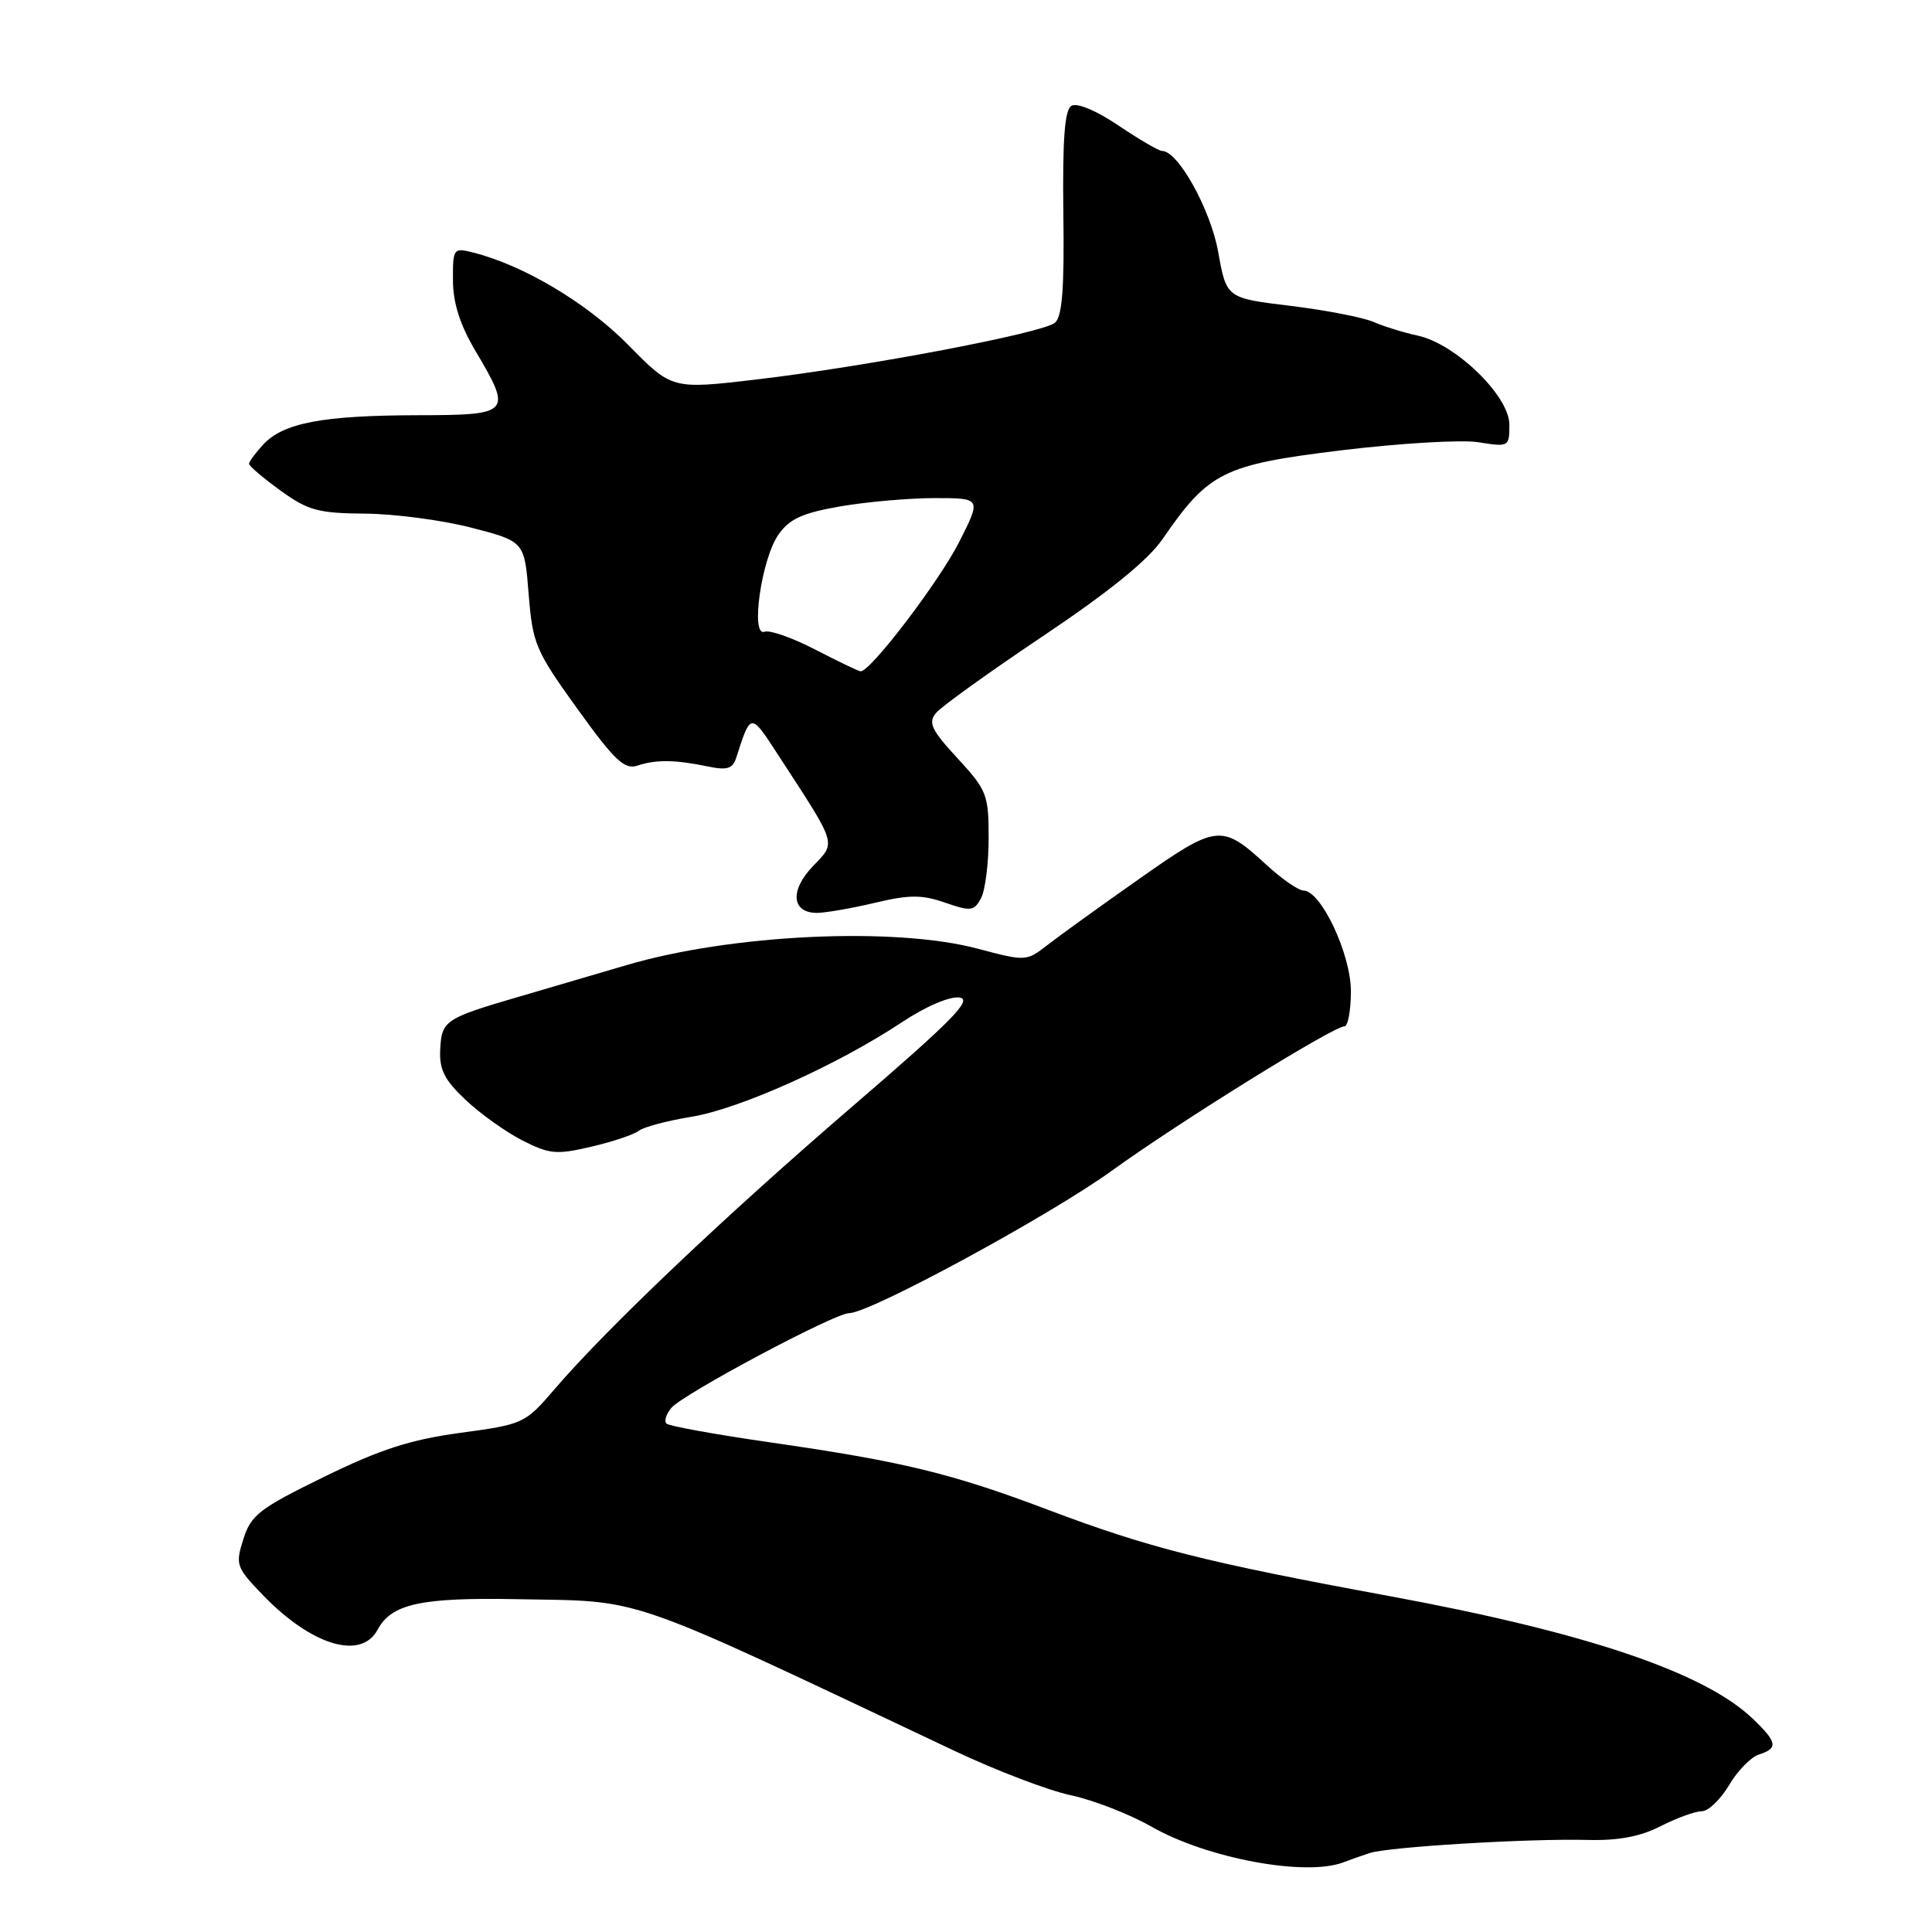 <?xml version="1.0" encoding="UTF-8" standalone="no"?>
<!DOCTYPE svg PUBLIC "-//W3C//DTD SVG 1.1//EN" "http://www.w3.org/Graphics/SVG/1.1/DTD/svg11.dtd" >
<svg xmlns="http://www.w3.org/2000/svg" xmlns:xlink="http://www.w3.org/1999/xlink" version="1.1" viewBox="0 0 256 256">
 <g >
 <path fill="currentColor"
d=" M 178.00 246.77 C 178.82 246.45 180.39 245.90 181.48 245.54 C 183.97 244.72 202.56 243.60 210.33 243.80 C 214.41 243.91 217.34 243.36 220.04 241.98 C 222.18 240.89 224.63 240.00 225.49 240.00 C 226.36 240.00 227.98 238.44 229.11 236.54 C 230.23 234.64 232.01 232.81 233.07 232.48 C 235.65 231.66 235.51 230.86 232.25 227.74 C 225.82 221.58 210.09 216.28 184.00 211.47 C 159.64 206.98 152.25 205.11 138.82 200.04 C 126.05 195.21 119.58 193.65 102.10 191.13 C 94.83 190.08 88.62 188.96 88.30 188.63 C 87.98 188.31 88.27 187.38 88.95 186.56 C 90.48 184.72 110.59 174.00 112.51 174.00 C 115.26 174.00 139.04 161.11 147.33 155.12 C 156.30 148.64 176.67 136.00 178.13 136.00 C 178.61 136.00 179.00 133.90 179.00 131.34 C 179.00 126.41 175.03 118.00 172.71 118.00 C 172.04 117.99 169.82 116.45 167.78 114.57 C 161.85 109.13 161.27 109.19 150.86 116.52 C 145.71 120.14 140.26 124.07 138.74 125.26 C 136.01 127.38 135.89 127.39 129.57 125.71 C 118.55 122.77 96.89 123.79 83.00 127.89 C 79.42 128.95 73.12 130.80 69.00 132.00 C 58.92 134.94 58.53 135.21 58.33 139.06 C 58.19 141.72 58.89 143.10 61.69 145.74 C 63.63 147.57 67.02 149.99 69.21 151.11 C 72.81 152.94 73.73 153.03 78.36 151.94 C 81.19 151.28 84.02 150.33 84.65 149.83 C 85.27 149.34 88.41 148.50 91.62 147.98 C 98.00 146.94 110.98 141.11 119.51 135.45 C 122.67 133.35 125.85 131.99 127.14 132.18 C 128.92 132.44 126.22 135.19 112.92 146.63 C 96.02 161.17 80.38 176.02 73.45 184.11 C 69.57 188.63 69.35 188.73 61.00 189.86 C 54.37 190.76 50.40 192.04 42.94 195.69 C 34.37 199.88 33.26 200.74 32.25 203.93 C 31.17 207.33 31.29 207.68 34.81 211.33 C 41.26 218.03 47.84 220.03 50.03 215.95 C 51.87 212.51 55.76 211.66 68.50 211.90 C 85.60 212.22 81.95 210.96 126.50 232.01 C 132.00 234.61 138.94 237.26 141.93 237.89 C 144.91 238.53 149.71 240.40 152.59 242.05 C 159.94 246.25 173.01 248.68 178.00 246.77 Z  M 116.00 119.61 C 120.51 118.54 122.17 118.54 125.24 119.61 C 128.64 120.79 129.07 120.73 129.99 119.02 C 130.55 117.98 131.00 114.39 131.00 111.04 C 131.00 105.30 130.77 104.70 126.88 100.48 C 123.40 96.71 122.95 95.76 124.03 94.47 C 124.73 93.62 131.12 89.03 138.24 84.26 C 146.95 78.42 152.12 74.23 154.03 71.45 C 160.18 62.52 162.04 61.59 177.72 59.67 C 185.48 58.73 193.66 58.24 195.91 58.60 C 199.93 59.24 200.00 59.21 200.00 56.26 C 200.00 52.48 192.89 45.57 187.89 44.48 C 186.03 44.08 183.38 43.26 182.00 42.66 C 180.62 42.06 175.68 41.10 171.01 40.53 C 162.51 39.50 162.51 39.50 161.42 33.40 C 160.41 27.76 156.11 20.00 153.98 20.00 C 153.55 20.00 150.95 18.48 148.20 16.63 C 145.23 14.63 142.69 13.57 141.96 14.03 C 141.07 14.58 140.78 18.49 140.90 28.24 C 141.04 38.25 140.75 41.96 139.78 42.77 C 138.12 44.14 114.97 48.54 100.27 50.28 C 89.04 51.60 89.04 51.60 83.27 45.73 C 77.80 40.16 69.36 35.13 62.68 33.46 C 60.08 32.80 60.00 32.91 60.02 37.14 C 60.03 40.16 60.95 43.04 63.00 46.50 C 67.91 54.78 67.72 55.00 55.25 55.02 C 42.75 55.05 37.55 56.04 34.90 58.88 C 33.86 60.00 33.00 61.16 33.00 61.45 C 33.00 61.75 34.87 63.34 37.15 64.99 C 40.81 67.64 42.14 68.01 48.40 68.06 C 52.31 68.09 58.65 68.93 62.50 69.93 C 69.50 71.75 69.50 71.75 70.05 78.74 C 70.58 85.32 70.96 86.22 76.51 93.93 C 81.45 100.79 82.75 102.01 84.46 101.45 C 86.92 100.63 89.42 100.66 93.74 101.55 C 96.37 102.10 97.09 101.87 97.57 100.36 C 99.48 94.40 99.45 94.40 103.06 99.96 C 111.04 112.22 110.82 111.53 107.70 114.79 C 104.59 118.04 104.91 121.03 108.36 120.96 C 109.54 120.93 112.97 120.33 116.00 119.61 Z  M 108.02 86.07 C 105.01 84.51 101.99 83.45 101.31 83.71 C 99.41 84.44 100.89 74.08 103.14 70.85 C 104.61 68.75 106.30 67.98 111.33 67.10 C 114.81 66.50 120.45 66.00 123.85 66.00 C 130.03 66.00 130.03 66.00 127.12 71.77 C 124.45 77.05 115.30 89.06 114.03 88.95 C 113.74 88.93 111.04 87.63 108.02 86.07 Z "/>
</g>
</svg>